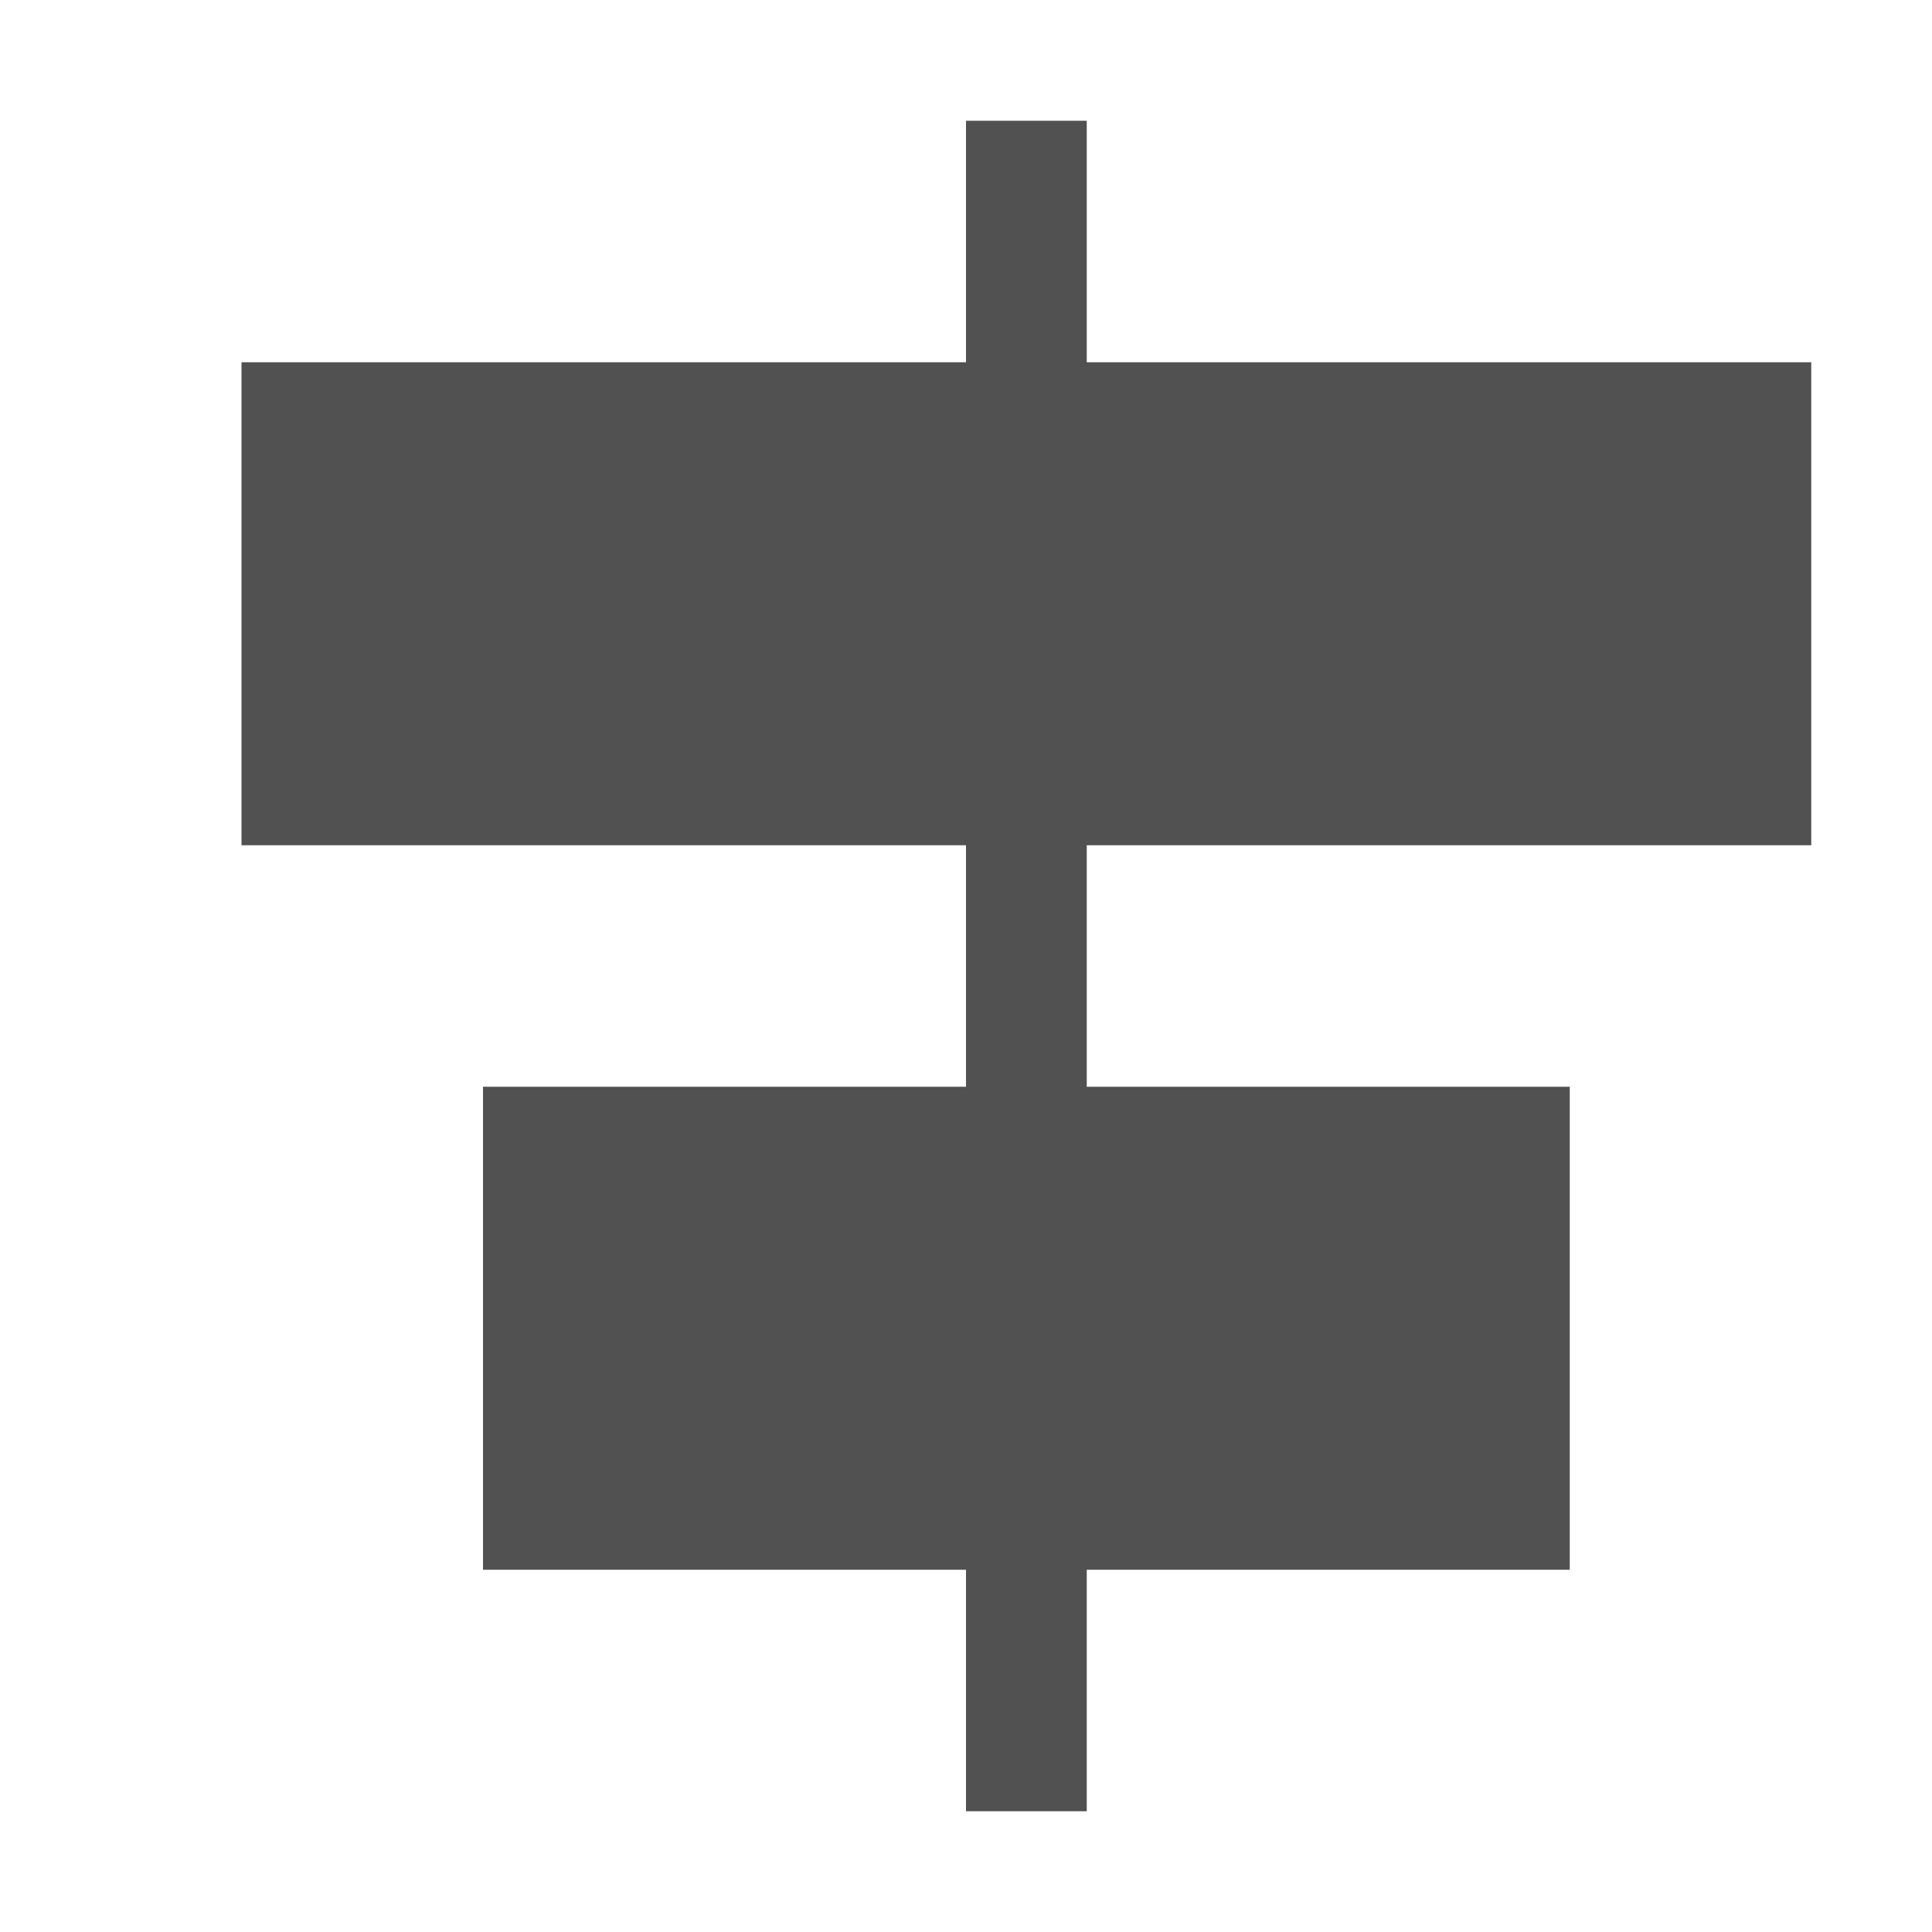 <?xml version="1.0" standalone="no"?><!DOCTYPE svg PUBLIC "-//W3C//DTD SVG 1.1//EN"
        "http://www.w3.org/Graphics/SVG/1.1/DTD/svg11.dtd">
<svg viewBox="0 0 1024 1024" version="1.1" xmlns="http://www.w3.org/2000/svg" xmlns:xlink="http://www.w3.org/1999/xlink" width="128" height="128">
    <path fill="#515151" d="M576 576h256v256H576v128H512v-128H256V576h256V448H128V192h384V64h64v128h384v256H576z"
          p-id="5296"></path>
</svg>
